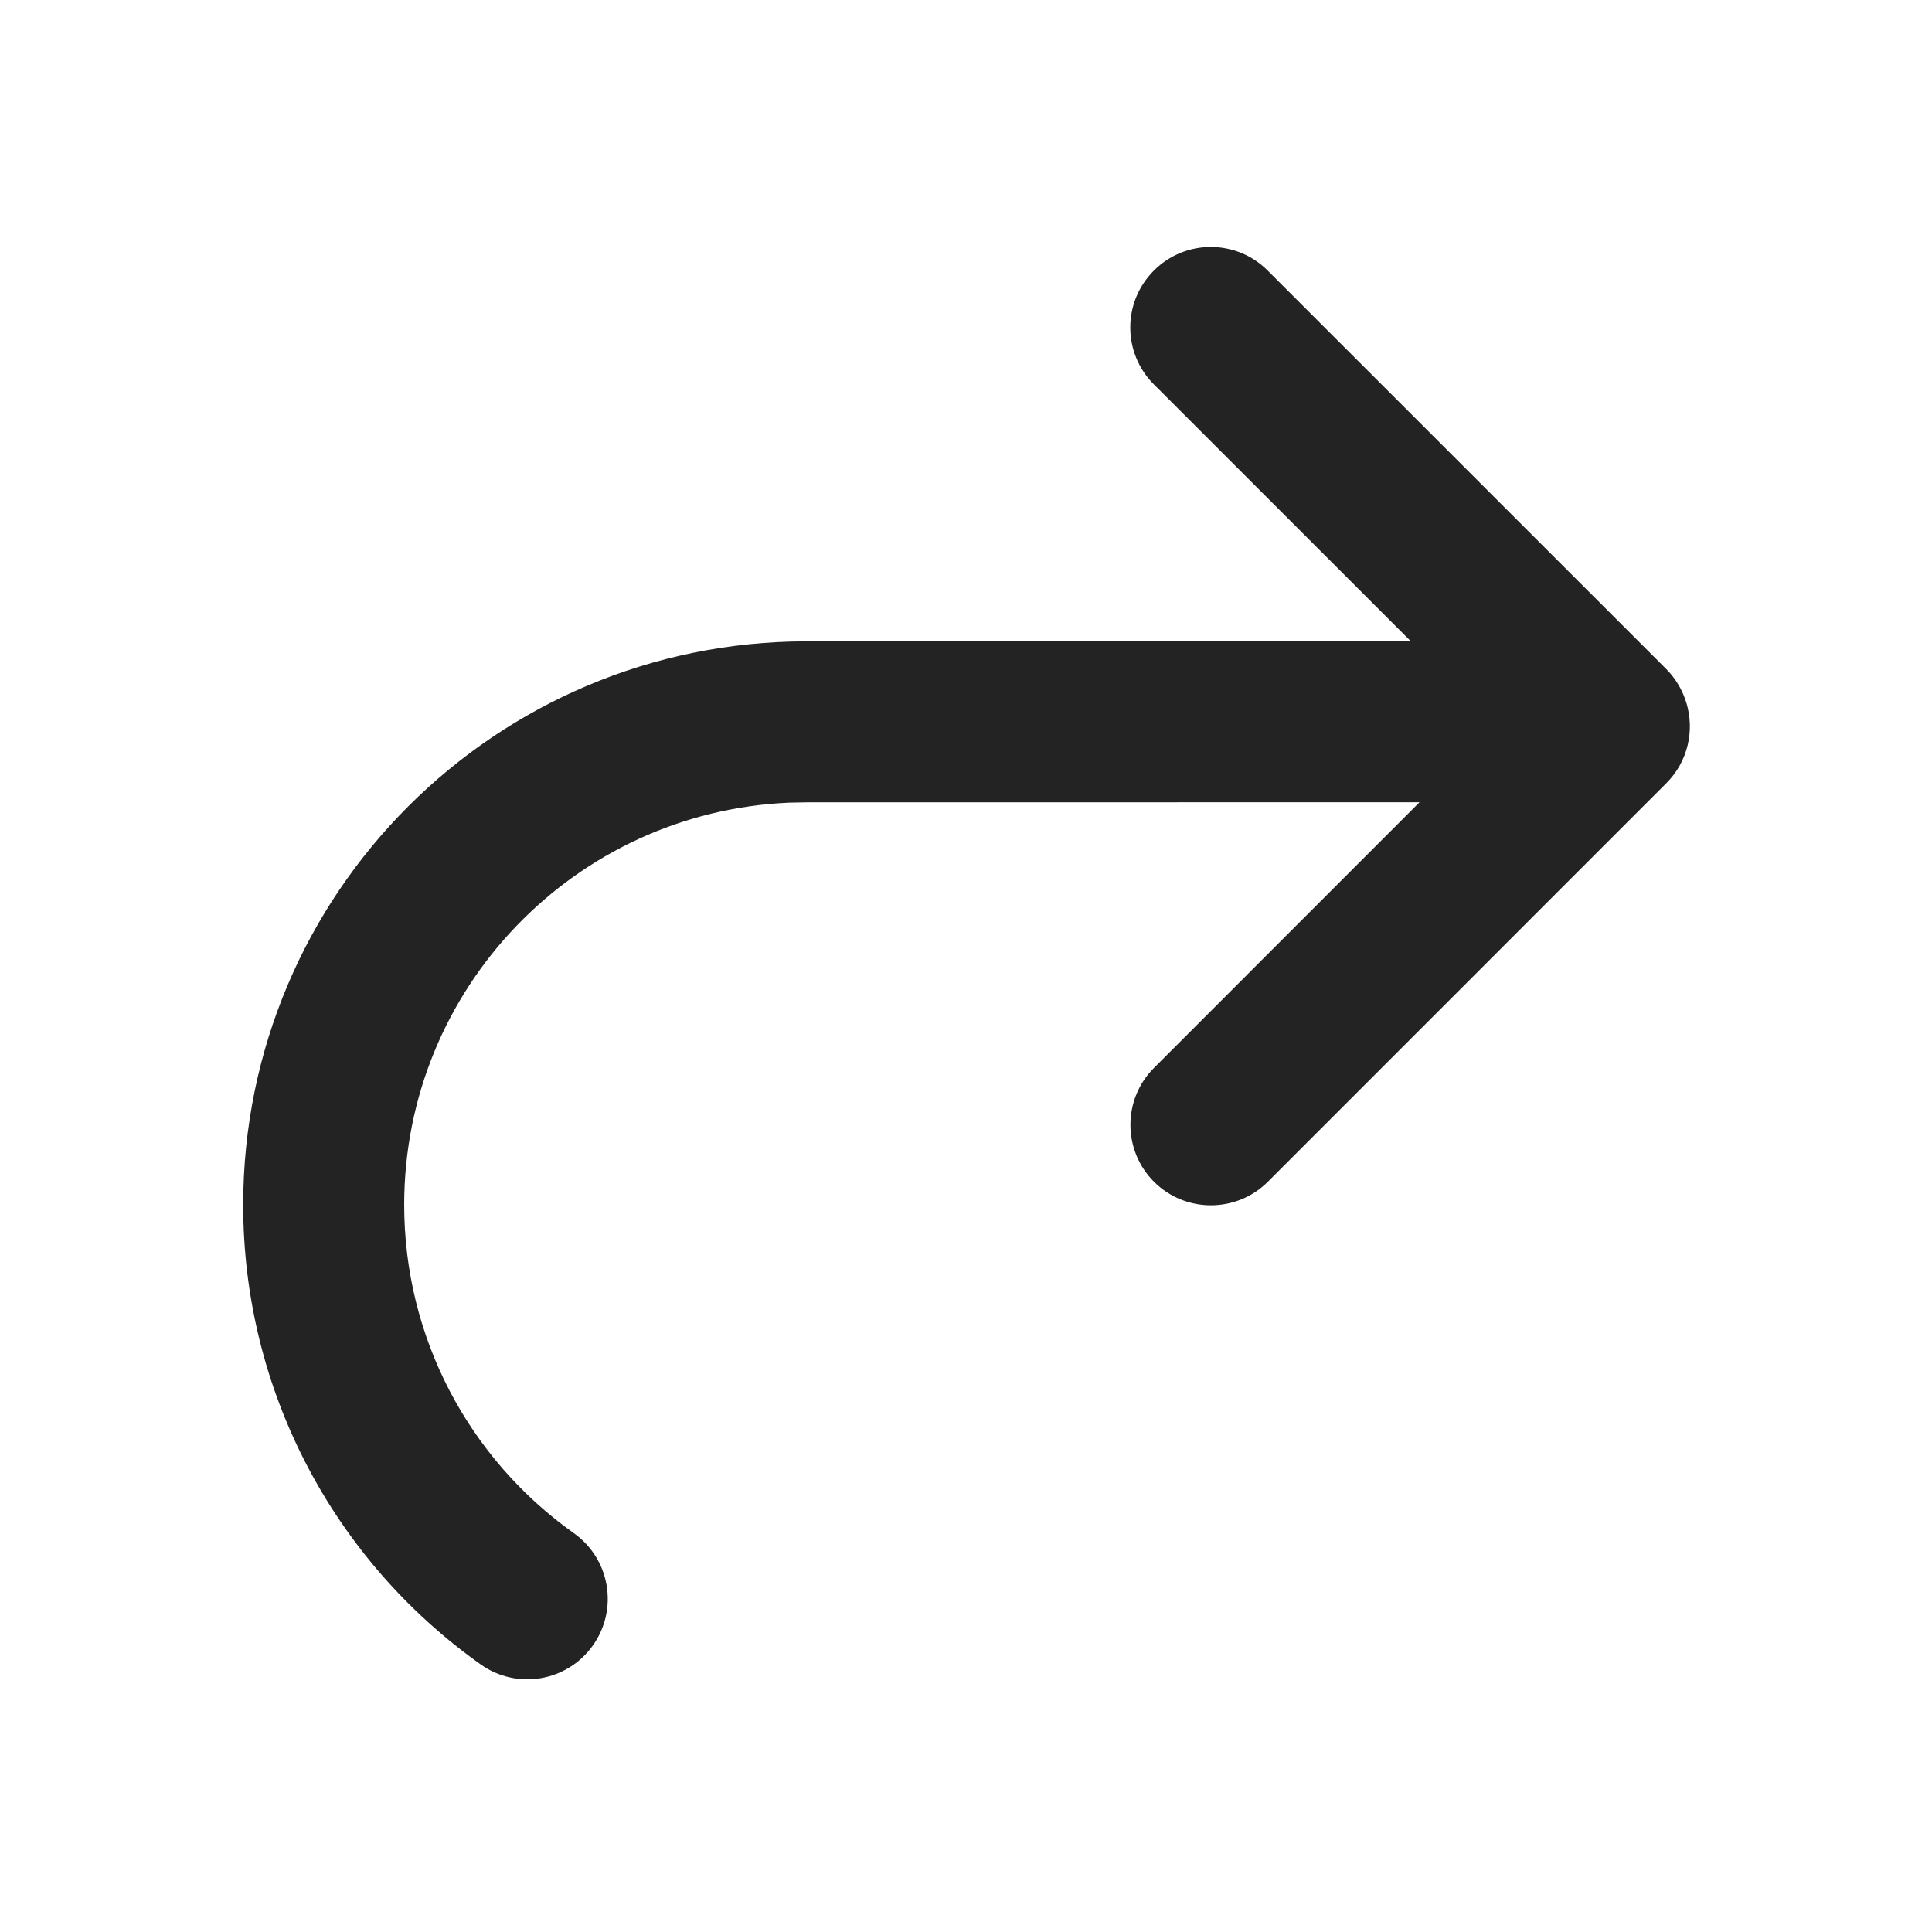 <?xml version="1.0" encoding="UTF-8"?>
<svg width="24px" height="24px" viewBox="0 0 24 24" version="1.1" xmlns="http://www.w3.org/2000/svg" xmlns:xlink="http://www.w3.org/1999/xlink">
    <title>Icon / format_redo</title>
    <g id="Icon-/-format_redo" stroke="none" stroke-width="1" fill="none" fill-rule="evenodd" fill-opacity="0.86">
        <path d="M9.679,13.266 C10.069,13.656 10.069,14.289 9.679,14.68 C9.288,15.07 8.655,15.07 8.264,14.68 L8.264,14.68 L3.315,9.73 C3.044,9.46 2.961,9.073 3.065,8.731 C3.113,8.574 3.196,8.431 3.316,8.31 L8.266,3.361 C8.656,2.97 9.29,2.97 9.68,3.361 C10.071,3.751 10.071,4.384 9.68,4.775 L6.488,7.966 L13.993,7.967 C17.859,7.967 20.993,11.101 20.993,14.967 C20.993,17.262 19.879,19.372 18.043,20.676 C17.593,20.996 16.969,20.891 16.649,20.44 C16.329,19.99 16.435,19.366 16.885,19.046 C18.198,18.113 18.993,16.607 18.993,14.967 C18.993,12.278 16.871,10.085 14.21,9.971 L13.993,9.967 L6.38,9.966 Z" id="形状结合" fill="#000000" transform="translate(12.007, 11.965) scale(-1, 1) translate(-12.007, -11.965) "></path>
    </g>
</svg>